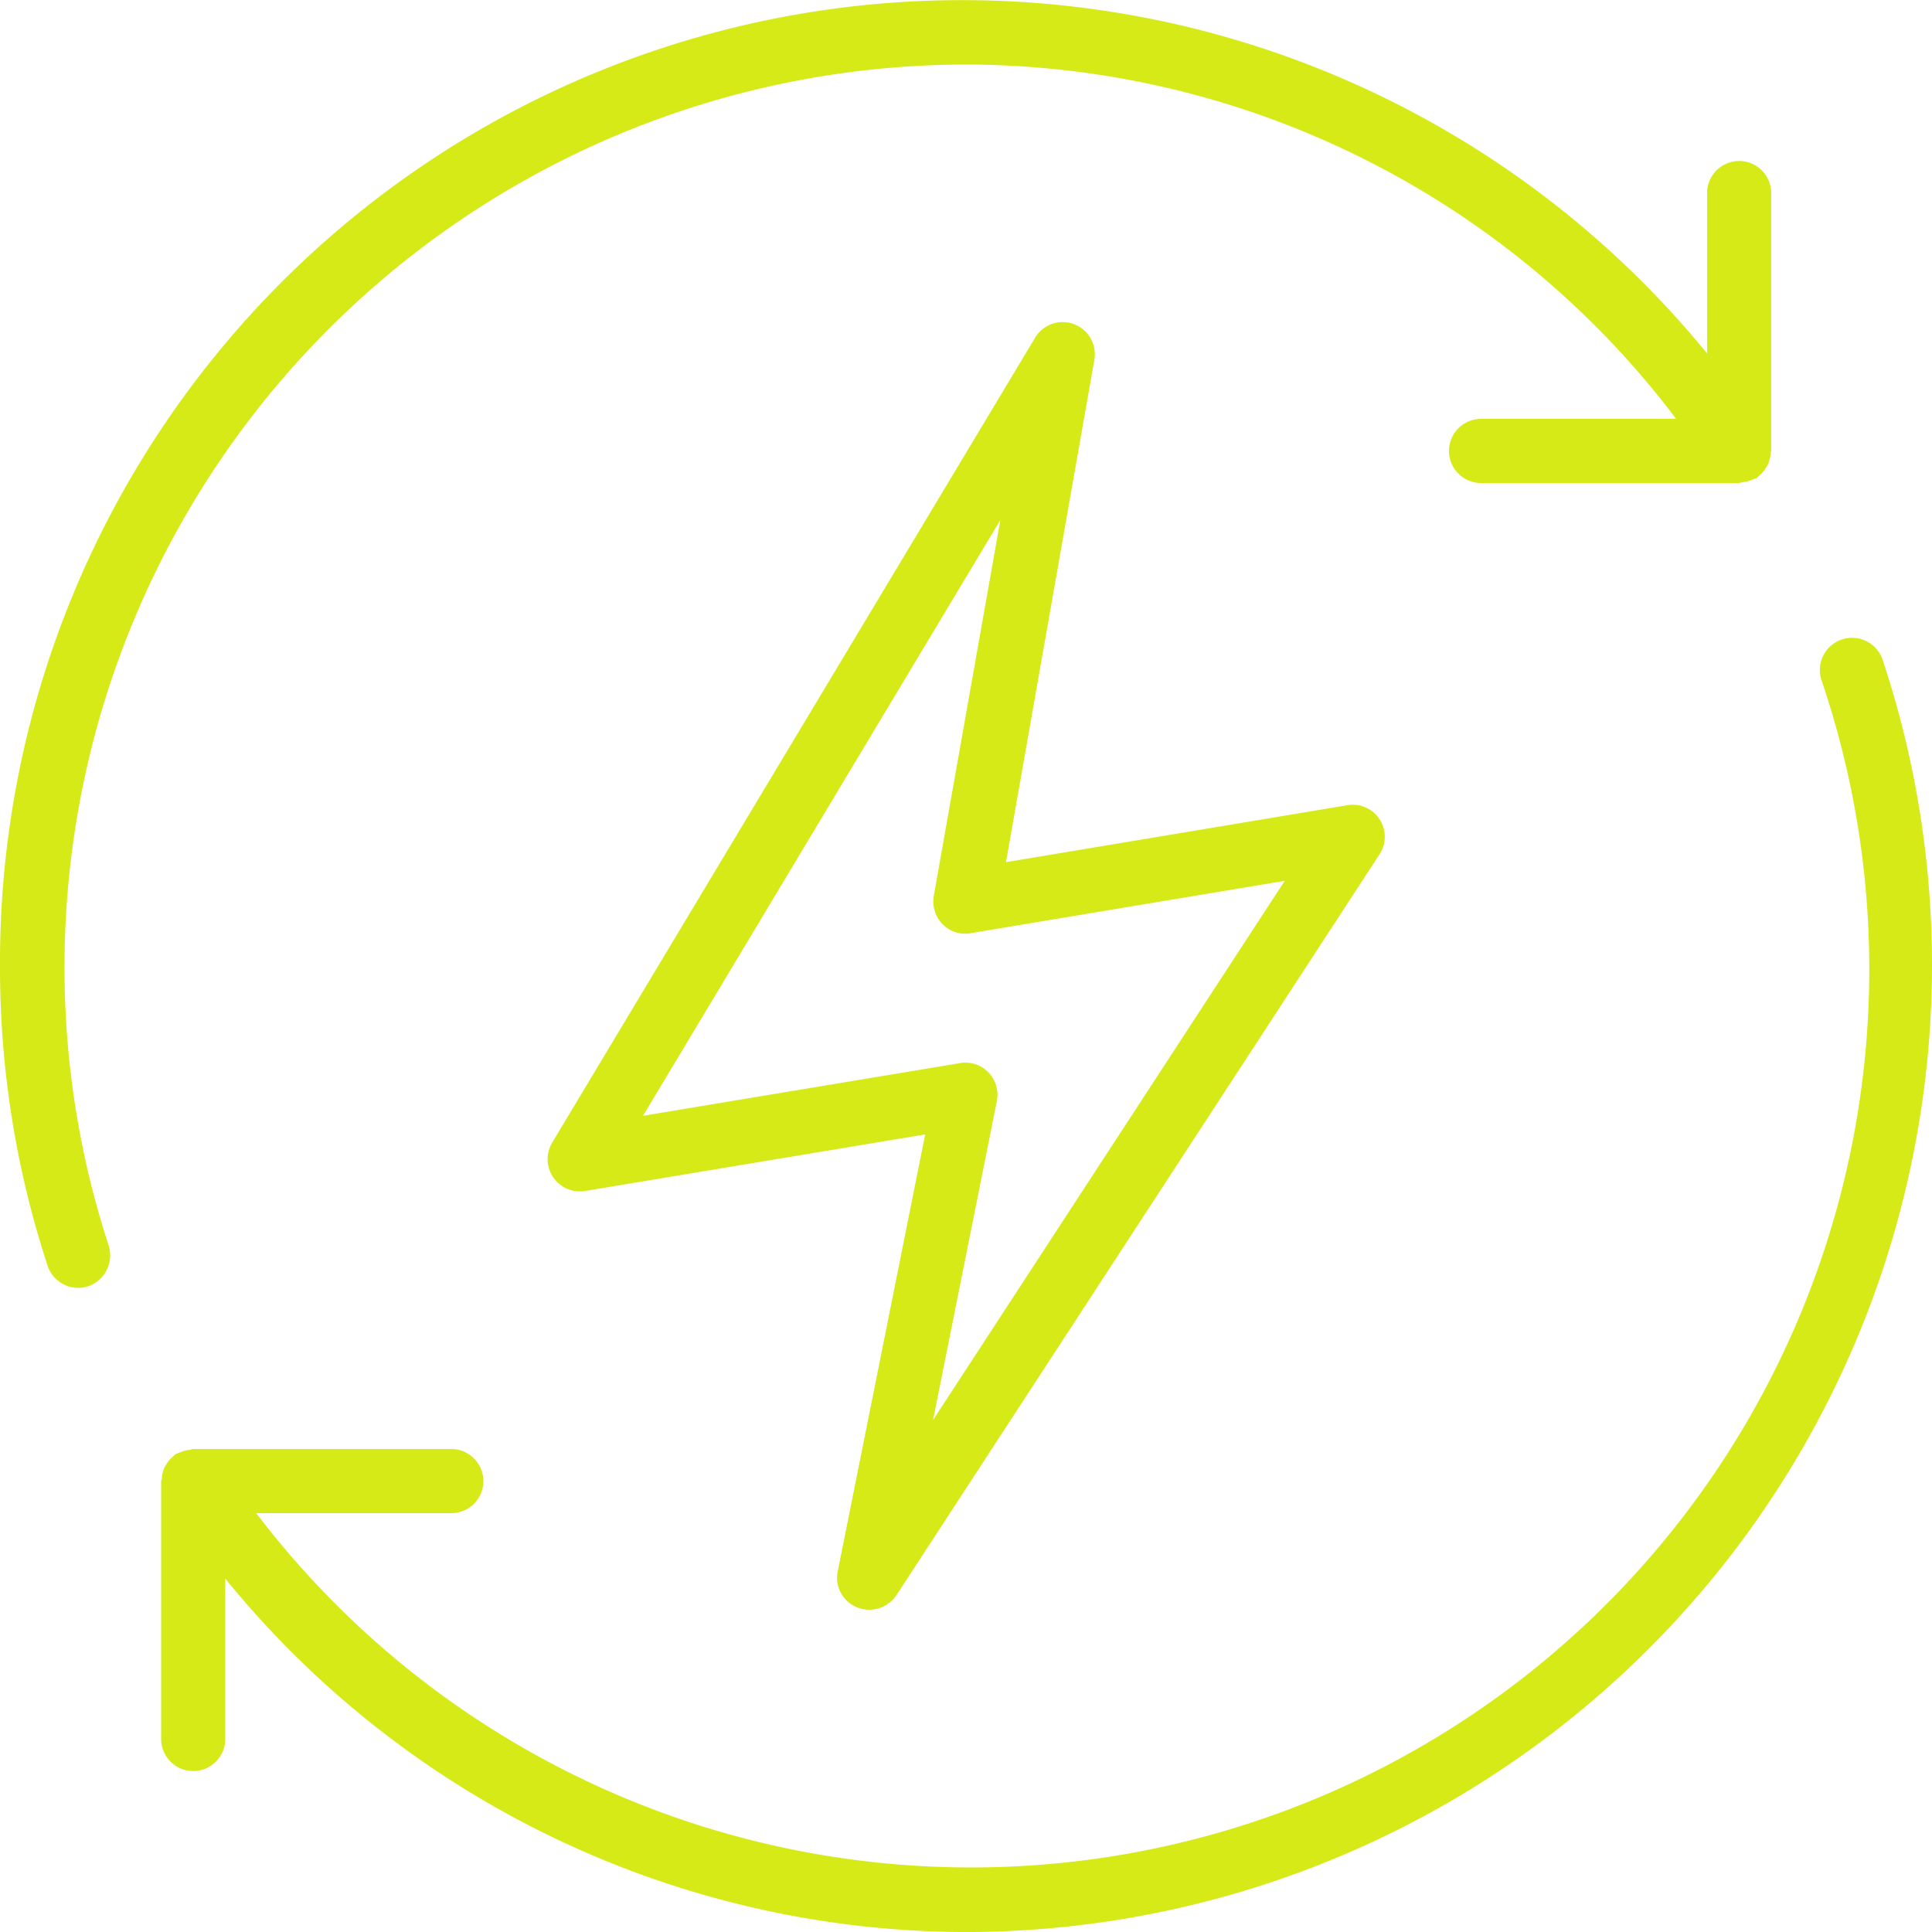 <svg xmlns="http://www.w3.org/2000/svg" width="59.038" height="59.038" viewBox="0 0 59.038 59.038"><path d="M1.972,29.519A27.575,27.575,0,0,1,29.519,1.972,27.251,27.251,0,0,1,51.22,12.8H45.258a.98.98,0,1,0,0,1.96h7.876a.271.271,0,0,0,.092-.023,1.165,1.165,0,0,0,.2-.035c.069-.023.127-.046.184-.069.023-.012.058-.012.081-.035l.069-.069a.783.783,0,0,0,.138-.138c.035-.046.069-.1.1-.15a.544.544,0,0,0,.069-.173.586.586,0,0,0,.035-.2c0-.035.023-.058.023-.092V5.9a.98.98,0,1,0-1.96,0v4.9A29.4,29.4,0,0,0,0,29.519a29.2,29.2,0,0,0,1.453,9.155.986.986,0,0,0,.934.68.86.86,0,0,0,.3-.046,1,1,0,0,0,.634-1.245A27.366,27.366,0,0,1,1.972,29.519Z" fill="#d6ea18"/><path d="M154.563,124.656a1.045,1.045,0,0,0,.369.069,1,1,0,0,0,.83-.45l14.759-22.635a.977.977,0,0,0-.98-1.5l-10.435,1.741,2.7-15.347a.983.983,0,0,0-1.81-.68l-14.759,24.6a.985.985,0,0,0,1,1.476l10.4-1.73-2.675,13.364A.974.974,0,0,0,154.563,124.656Zm-6.549-15.025,10.92-18.207L156.9,102.909a1,1,0,0,0,.265.865.965.965,0,0,0,.865.277l9.594-1.6-10.747,16.477,1.949-9.744a.983.983,0,0,0-.254-.876.959.959,0,0,0-.7-.3.762.762,0,0,0-.161.012Z" transform="translate(-128.365 -75.535)" fill="#d6ea18"/><path d="M95.315,169.928a.985.985,0,1,0-1.868.623,27.448,27.448,0,0,1-47.841,25.425h5.961a.98.98,0,1,0,0-1.96H43.68a.167.167,0,0,0-.081.023,1.166,1.166,0,0,0-.2.035c-.069.023-.127.046-.184.069-.023.012-.058.012-.081.035l-.069.069a.783.783,0,0,0-.138.138c-.035.046-.069.1-.1.15a.544.544,0,0,0-.069.173.586.586,0,0,0-.035.2c0,.035-.023.058-.023.092v7.876a.98.98,0,1,0,1.96,0v-4.9a29.241,29.241,0,0,0,22.635,10.8,29.554,29.554,0,0,0,28.02-38.847Z" transform="translate(-37.776 -149.737)" fill="#d6ea18"/></svg>